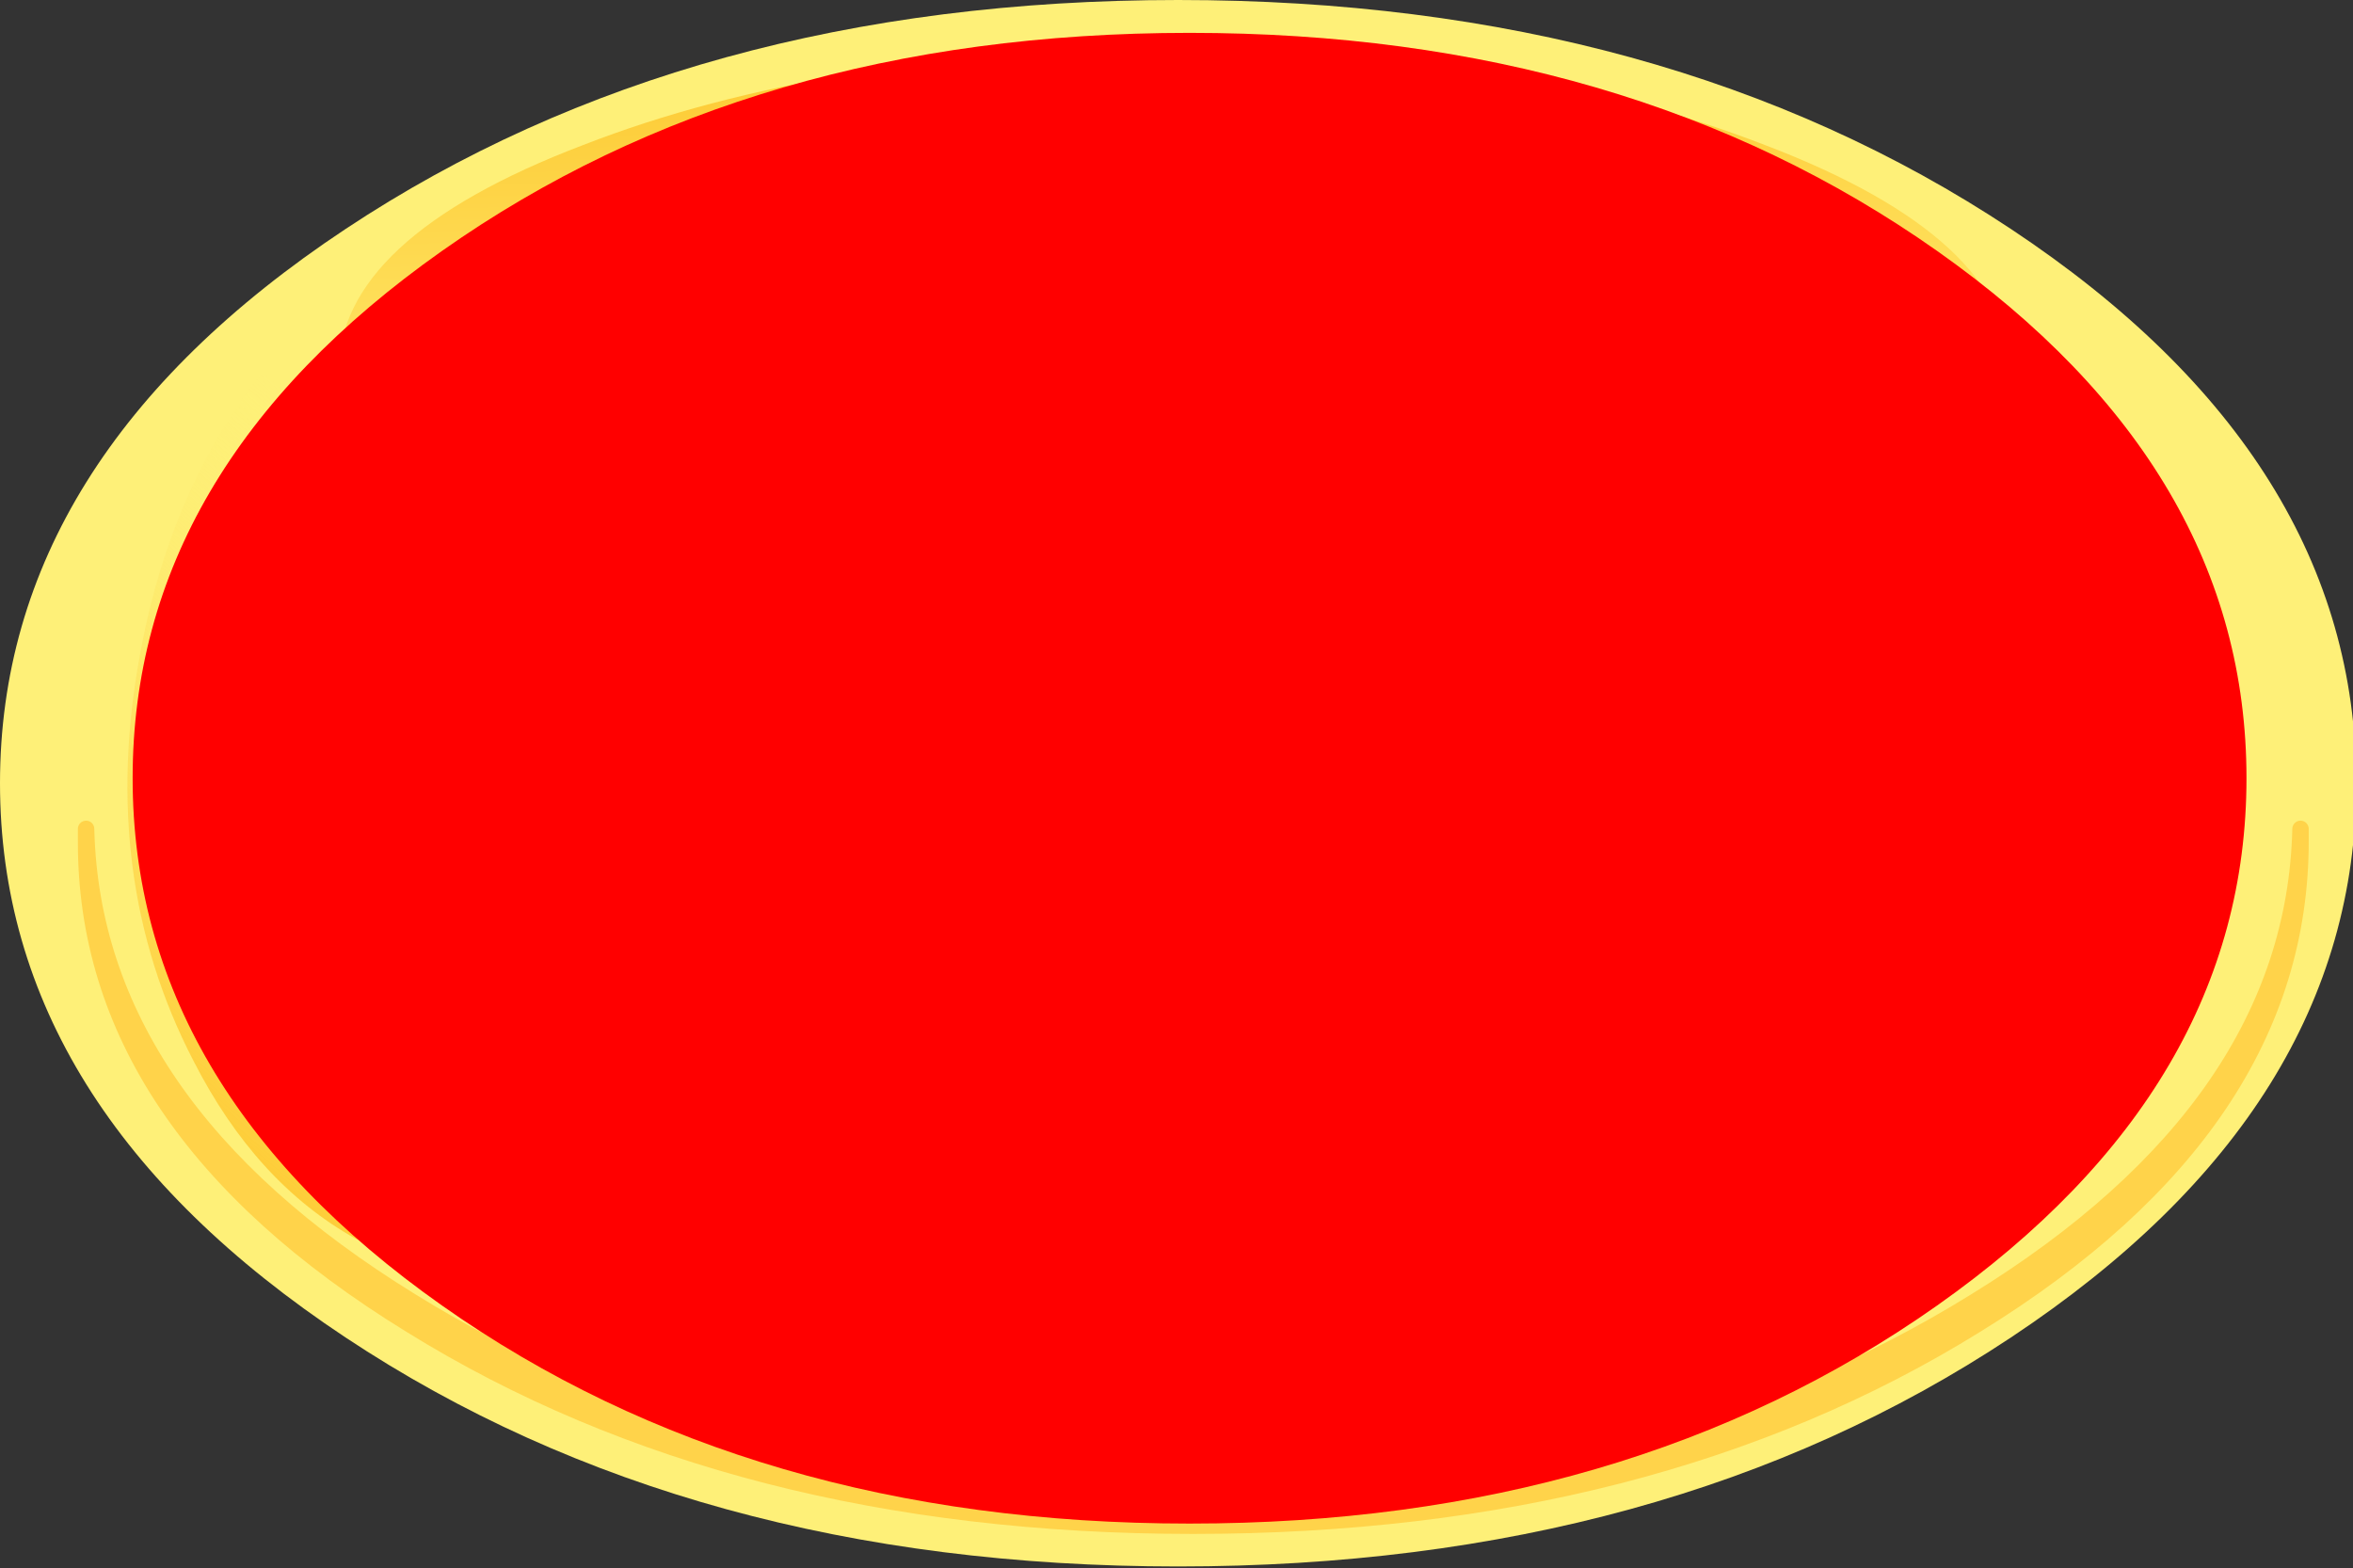 <?xml version="1.0" encoding="UTF-8" standalone="no"?>
<svg xmlns:xlink="http://www.w3.org/1999/xlink" height="95.65px" width="143.5px" xmlns="http://www.w3.org/2000/svg">
  <rect width="100%" height="100%" fill="#333333" stroke="none"/>
  <g transform="matrix(1.0, 0.0, 0.0, 1.0, 0.2, -20.9)">
    <use height="229.1" transform="matrix(0.306, 0.0, 0.0, 0.417, -0.2, 20.9)" width="469.6" xlink:href="#sprite0"/>
    <use height="90.5" transform="matrix(1.0, 0.0, 0.0, 1.0, 4.5, 23.95)" width="136.1" xlink:href="#shape1"/>
    <use height="95.0" transform="matrix(1.357, 0.0, 0.0, 0.957, 7.889, 22.904)" width="95.0" xlink:href="#sprite1"/>
  </g>
  <defs>
    <g id="sprite0" transform="matrix(1.0, 0.0, 0.0, 1.0, 0.0, 0.0)">
      <use height="229.1" transform="matrix(1.0, 0.0, 0.0, 1.0, 0.0, 0.0)" width="469.6" xlink:href="#shape0"/>
    </g>
    <g id="shape0" transform="matrix(1.0, 0.0, 0.0, 1.0, 0.0, 0.0)">
      <path d="M68.85 195.6 Q0.0 162.1 0.0 114.55 0.0 67.0 68.85 33.5 137.65 0.0 234.8 0.0 332.0 0.0 400.8 33.5 469.6 67.0 469.6 114.55 469.6 162.1 400.8 195.6 332.0 229.1 234.8 229.1 137.65 229.1 68.85 195.6" fill="#fef078" fill-rule="evenodd" stroke="none"/>
    </g>
    <g id="shape1" transform="matrix(1.0, 0.0, 0.0, 1.0, -4.5, -23.95)">
      <path d="M140.1 71.45 L140.1 72.2 Q140.1 89.5 120.3 101.7 100.55 113.95 72.55 113.95 44.6 113.95 24.85 101.7 5.0 89.5 5.05 72.2 L5.05 71.45 Q5.45 88.3 24.85 100.25 44.6 112.5 72.55 112.5 100.55 112.5 120.3 100.25 139.7 88.3 140.1 71.45" fill="#ffd34a" fill-rule="evenodd" stroke="none"/>
      <path d="M140.1 71.45 Q139.7 88.3 120.3 100.25 100.55 112.5 72.55 112.5 44.6 112.5 24.85 100.25 5.45 88.3 5.05 71.45 L5.05 72.2 Q5.0 89.5 24.85 101.7 44.6 113.95 72.55 113.95 100.55 113.95 120.3 101.7 140.1 89.5 140.1 72.2 L140.1 71.45 Z" fill="none" stroke="#ffd34a" stroke-linecap="round" stroke-linejoin="round" stroke-width="1.0"/>
      <path d="M122.4 43.6 Q122.4 51.7 107.45 57.5 92.5 63.3 71.4 63.3 50.25 63.3 35.35 57.5 20.4 51.7 20.45 43.6 20.4 35.45 35.35 29.75 50.25 23.95 71.4 23.95 92.5 23.95 107.45 29.75 122.4 35.45 122.4 43.6" fill="url(#gradient0)" fill-rule="evenodd" stroke="none"/>
      <path d="M106.7 88.55 Q120.3 82.0 122.8 73.45 126.6 78.05 126.6 83.45 126.6 94.5 110.2 102.4 93.8 110.35 70.7 110.35 47.6 110.35 31.3 102.4 25.7 99.7 22.0 96.65 L21.5 96.45 Q15.4 93.05 11.6 85.6 5.8 74.4 8.35 60.75 10.85 47.15 20.2 38.95 25.0 34.75 30.1 33.25 L40.05 32.85 Q50.6 34.9 49.65 46.05 48.7 57.15 53.85 63.1 59.0 69.0 58.1 74.7 57.2 80.35 64.4 86.55 L64.5 86.45 Q69.05 90.0 81.1 92.55 93.15 95.1 106.7 88.55" fill="url(#gradient1)" fill-rule="evenodd" stroke="none"/>
      <path d="M82.6 62.3 Q79.8 68.35 75.15 71.5 74.2 72.25 74.95 72.25 L78.05 72.25 Q80.2 72.75 80.2 76.15 80.0 79.15 78.85 81.55 77.4 84.55 75.15 84.9 L63.85 84.9 Q61.6 84.7 60.8 82.25 60.55 81.4 60.6 80.35 60.7 73.05 67.3 66.6 L69.8 64.3 Q70.7 63.55 69.9 63.95 L68.05 64.2 66.95 63.85 Q64.9 62.85 65.45 59.25 66.5 54.2 69.1 50.6 70.7 48.45 72.35 47.25 74.15 45.95 76.4 45.5 L77.1 45.35 79.5 45.5 Q82.15 46.1 83.6 49.4 84.8 53.05 84.1 57.5 83.65 59.85 82.6 62.3 M73.5 48.5 Q71.7 49.35 69.9 51.7 68.1 54.15 67.2 57.4 66.75 58.95 66.75 59.9 66.85 61.8 68.2 61.95 L70.45 61.75 Q71.8 61.0 72.3 59.4 72.95 57.75 73.55 56.8 74.2 55.95 75.1 55.75 76.1 55.45 76.8 56.15 77.6 57.65 76.6 59.75 L75.25 61.6 72.95 63.8 Q69.95 66.15 66.9 69.05 62.9 73.2 62.2 77.5 L62.0 79.4 Q61.85 81.45 63.25 82.45 L64.5 82.9 75.55 82.9 Q77.0 82.6 77.9 80.65 78.65 78.95 78.85 76.55 78.85 75.55 78.25 74.8 77.95 74.4 77.4 74.3 L72.3 74.3 71.2 74.45 69.75 76.3 Q69.3 76.95 69.0 76.7 68.5 76.2 69.35 75.0 71.9 71.6 74.2 70.25 L75.65 69.15 Q77.75 67.6 79.8 64.8 83.25 59.45 82.95 54.15 82.6 49.45 80.1 48.15 77.0 46.45 73.5 48.5 M74.95 57.75 Q74.35 57.9 73.95 58.75 L72.9 61.4 Q72.05 62.55 72.95 61.8 75.15 59.85 75.7 58.5 75.75 57.5 74.95 57.75" fill="#b17c01" fill-rule="evenodd" stroke="none"/>
    </g>
    <linearGradient gradientTransform="matrix(3.0E-4, 0.024, 0.016, -5.0E-4, 65.55, 31.05)" gradientUnits="userSpaceOnUse" id="gradient0" spreadMethod="pad" x1="-819.2" x2="819.2">
      <stop offset="0.0" stop-color="#fdb713"/>
      <stop offset="1.0" stop-color="#fef078"/>
    </linearGradient>
    <linearGradient gradientTransform="matrix(0.017, -0.023, 0.014, 0.012, 35.4, 91.05)" gradientUnits="userSpaceOnUse" id="gradient1" spreadMethod="pad" x1="-819.2" x2="819.2">
      <stop offset="0.0" stop-color="#fdb713"/>
      <stop offset="1.0" stop-color="#fef078" stop-opacity="0.0"/>
    </linearGradient>
    <g id="sprite1" transform="matrix(1.0, 0.0, 0.0, 1.0, 47.5, 47.5)">
      <use height="95.0" transform="matrix(1.0, 0.0, 0.0, 1.0, -47.5, -47.5)" width="95.0" xlink:href="#shape2"/>
    </g>
    <g id="shape2" transform="matrix(1.0, 0.0, 0.0, 1.0, 47.5, 47.5)">
      <path d="M33.6 -33.6 Q47.5 -19.7 47.5 0.0 47.5 19.7 33.6 33.6 19.7 47.5 0.0 47.5 -19.7 47.5 -33.6 33.6 -47.5 19.7 -47.5 0.0 -47.5 -19.7 -33.6 -33.6 -19.7 -47.5 0.0 -47.5 19.7 -47.5 33.6 -33.6" fill="#ff0000" fill-rule="evenodd" stroke="none"/>
    </g>
  </defs>
</svg>

